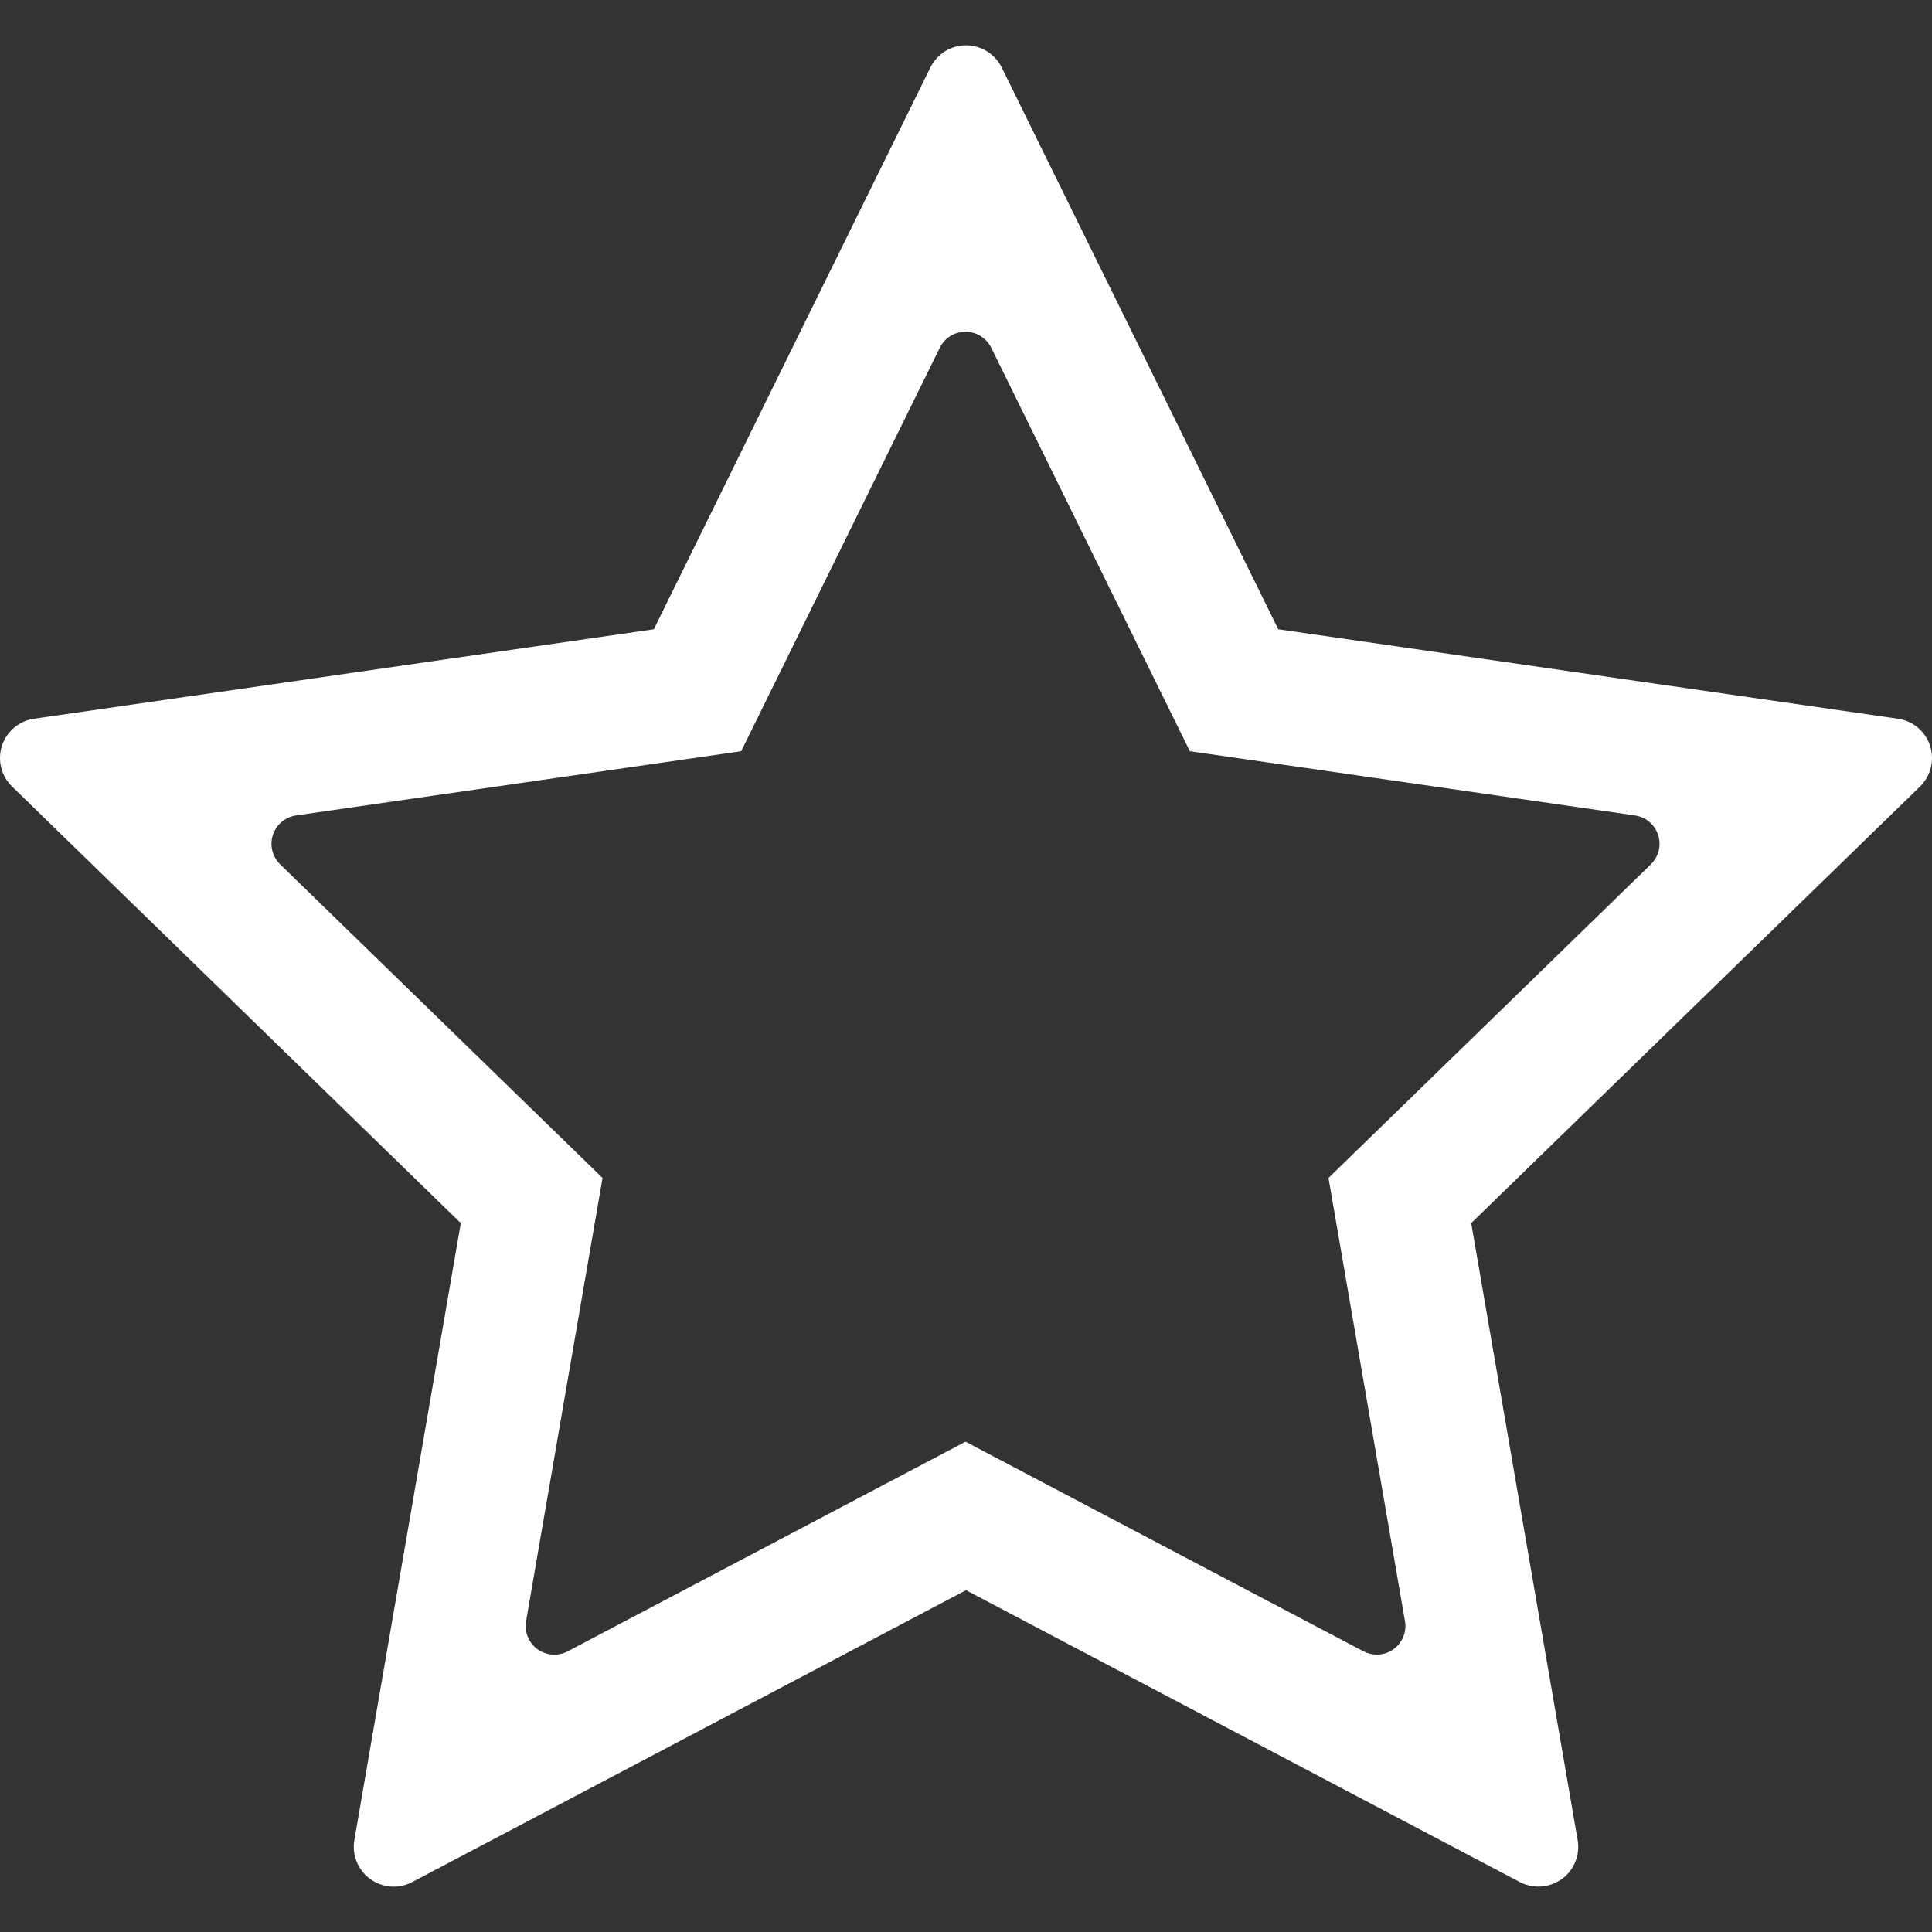 <svg width="24" height="24" viewBox="0 0 24 24" fill="none" xmlns="http://www.w3.org/2000/svg">
<rect x="0" y="0" width="24" height="24" fill="#333333" stroke="none"/>
<g clip-path="url(#clip0_58_4)">
<path d="M23.976 9.264C23.918 9.085 23.763 8.955 23.576 8.928L15.879 7.817L12.444 0.839C12.361 0.67 12.188 0.563 12 0.563C11.812 0.563 11.64 0.67 11.557 0.839L8.122 7.817L0.424 8.928C0.238 8.954 0.083 9.085 0.024 9.264C-0.034 9.443 0.015 9.64 0.15 9.771L5.724 15.194L4.402 22.858C4.37 23.044 4.447 23.232 4.599 23.342C4.752 23.453 4.953 23.468 5.12 23.38L12 19.754L18.88 23.38C18.953 23.418 19.032 23.436 19.111 23.436C19.214 23.436 19.315 23.404 19.402 23.342C19.554 23.231 19.631 23.043 19.598 22.858L18.276 15.194L23.851 9.771C23.985 9.64 24.034 9.443 23.976 9.264ZM20.508 10.737L16.503 14.633L17.453 20.138C17.476 20.272 17.421 20.407 17.312 20.486C17.25 20.532 17.177 20.554 17.103 20.554C17.046 20.554 16.989 20.54 16.937 20.513L11.994 17.909L7.051 20.514C6.931 20.577 6.786 20.566 6.676 20.487C6.567 20.408 6.512 20.272 6.535 20.139L7.485 14.633L3.48 10.737C3.383 10.642 3.348 10.501 3.39 10.372C3.432 10.243 3.543 10.15 3.677 10.13L9.207 9.332L11.675 4.319C11.735 4.198 11.858 4.121 11.994 4.121C12.129 4.121 12.252 4.198 12.313 4.319L14.781 9.332L20.311 10.13C20.445 10.15 20.556 10.243 20.598 10.372C20.64 10.501 20.605 10.642 20.508 10.737Z" fill="#ffffff"/>
</g>
<defs>
<clipPath id="clip0_58_4">
<rect width="24" height="24" fill="white"/>
</clipPath>
</defs>
</svg>

